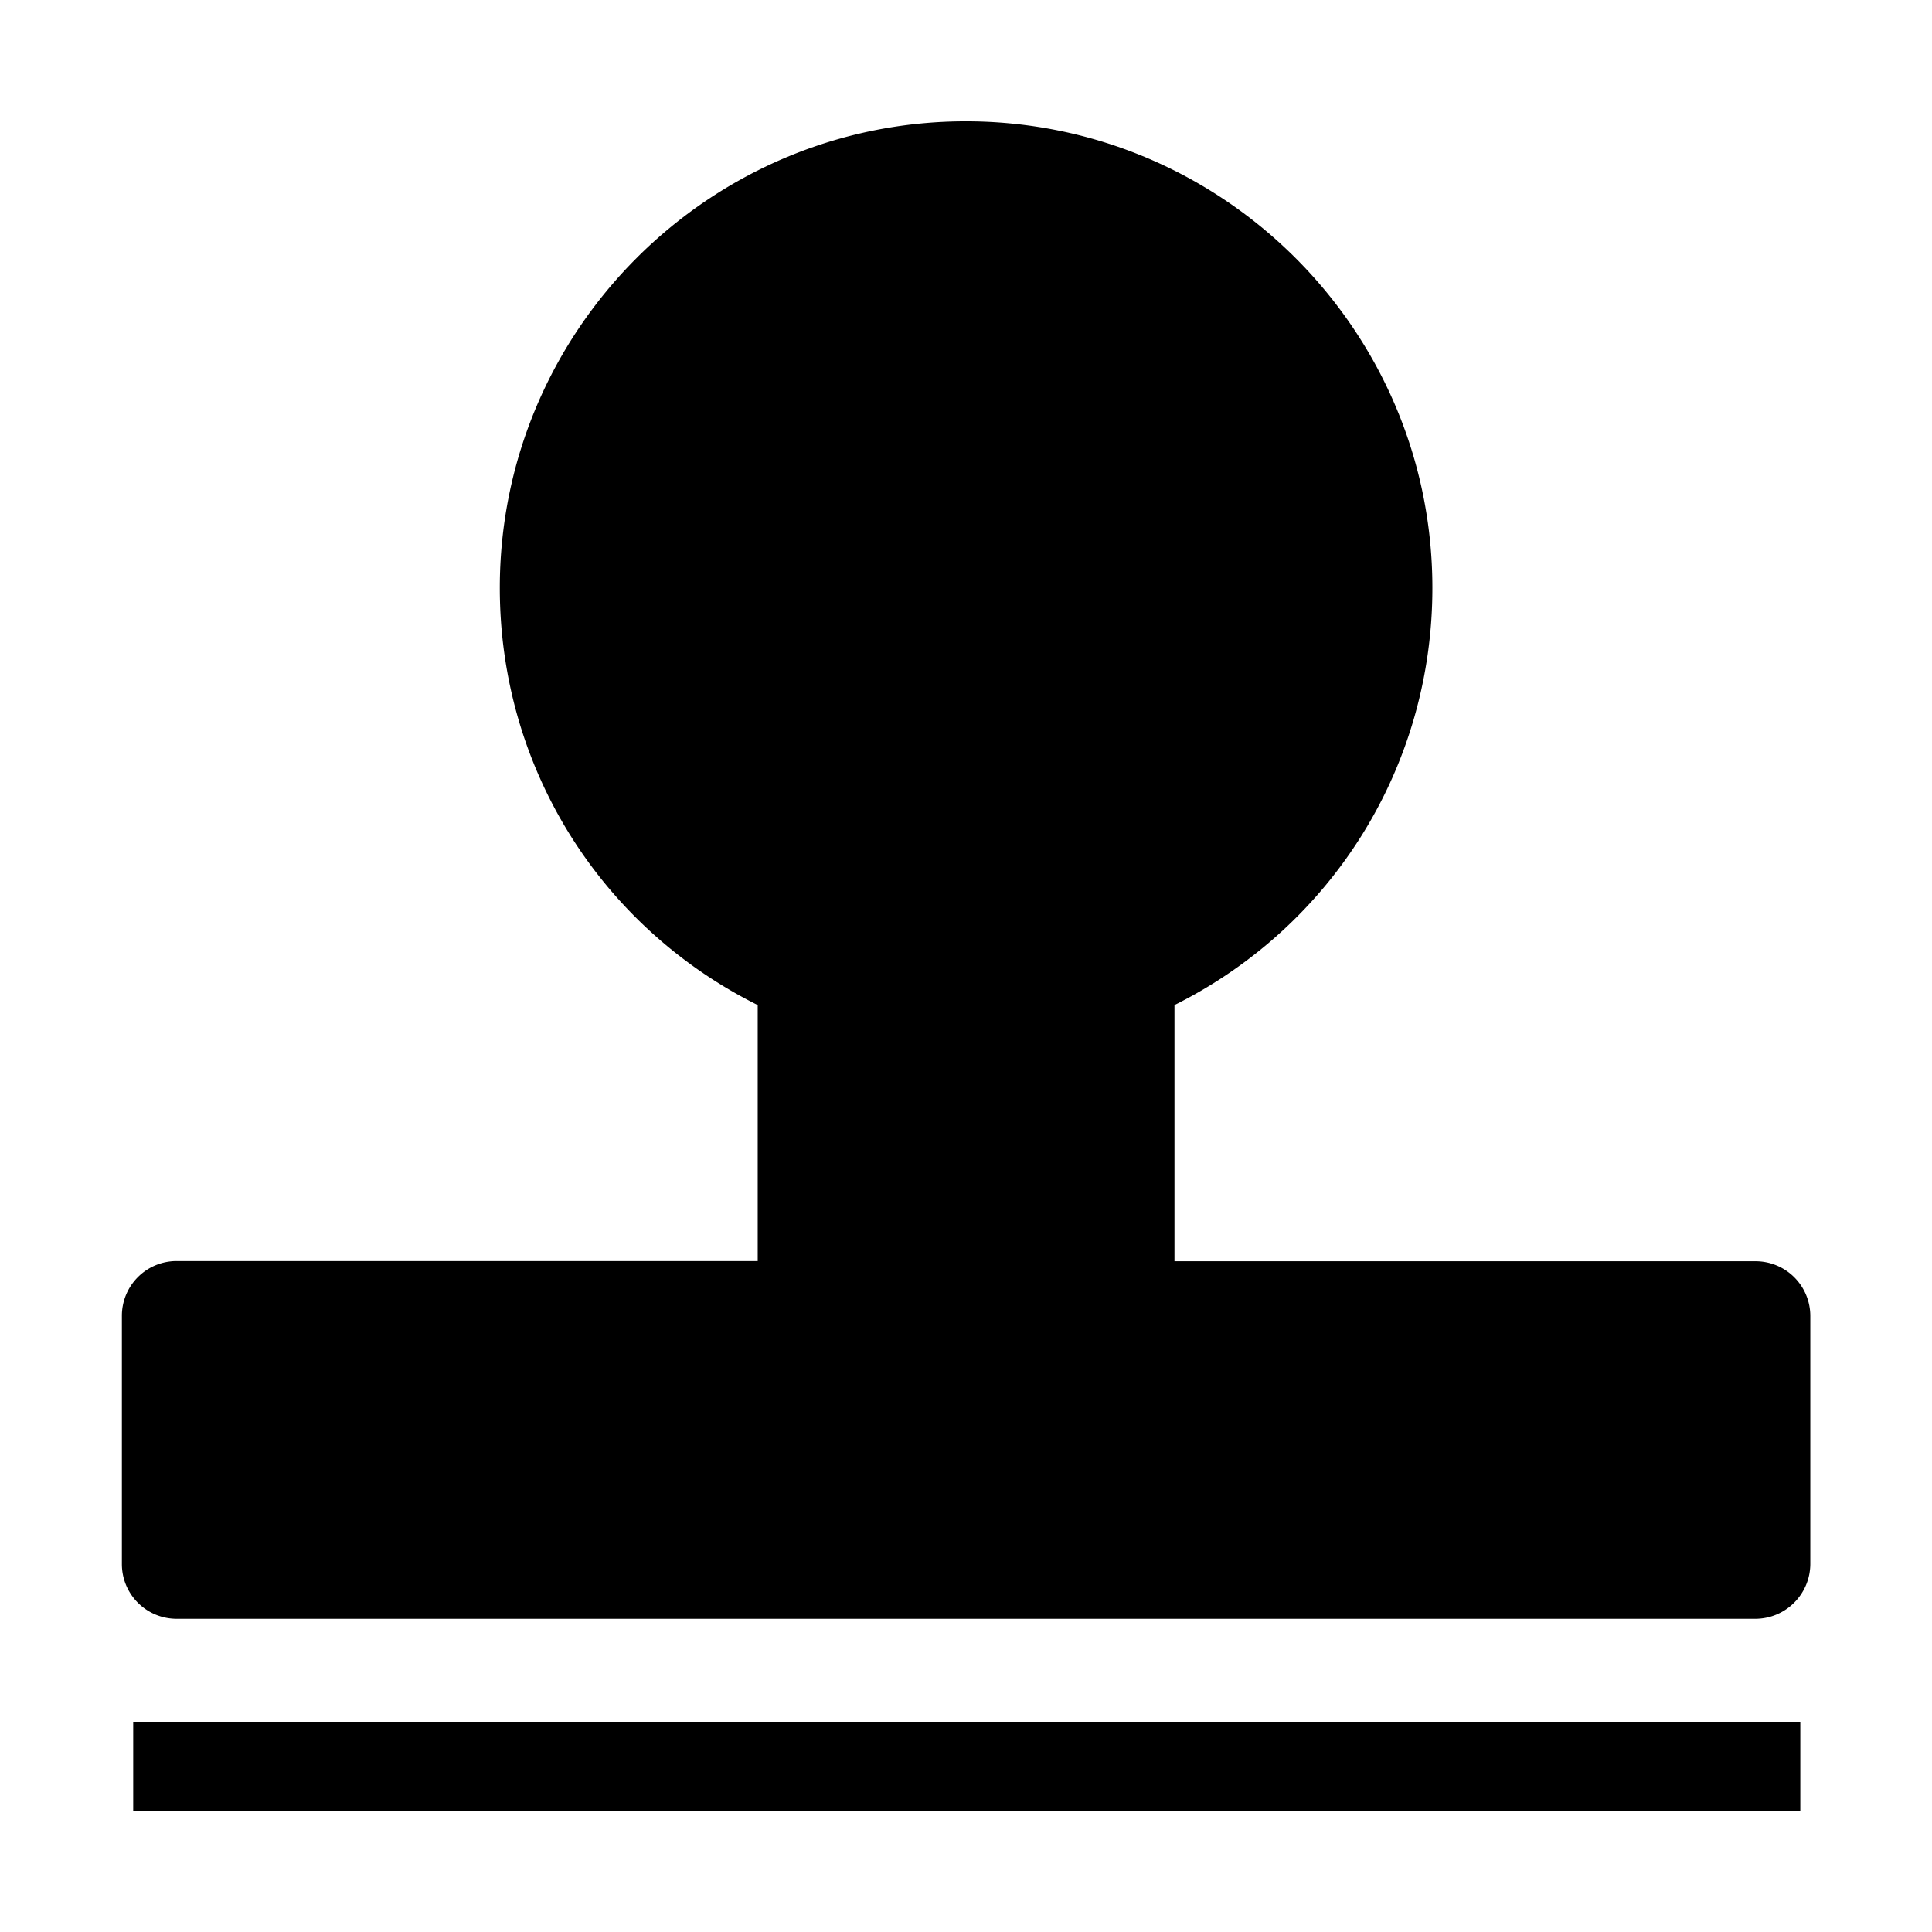 <?xml version="1.0" standalone="no"?><!DOCTYPE svg PUBLIC "-//W3C//DTD SVG 1.1//EN" "http://www.w3.org/Graphics/SVG/1.1/DTD/svg11.dtd"><svg class="icon" width="200px" height="200.00px" viewBox="0 0 1024 1024" version="1.1" xmlns="http://www.w3.org/2000/svg"><path d="M930.3 858H93.7a29 29 0 0 1-29.1-29.1V697.5a29 29 0 0 1 29.1-29.1h307.9V532.7C317.9 491 264.9 406.4 264.9 311.6c0-136.4 110.9-247.3 247-247.3 136.4 0 247.3 110.9 247.3 247.3 0 94.7-53.1 179.4-136.7 221.1v135.8h307.9a29 29 0 0 1 29.1 29.1V829c-0.1 16-13.1 29-29.2 29zM70.6 912.6h883.6v47.1H70.6v-47.1z" /></svg>